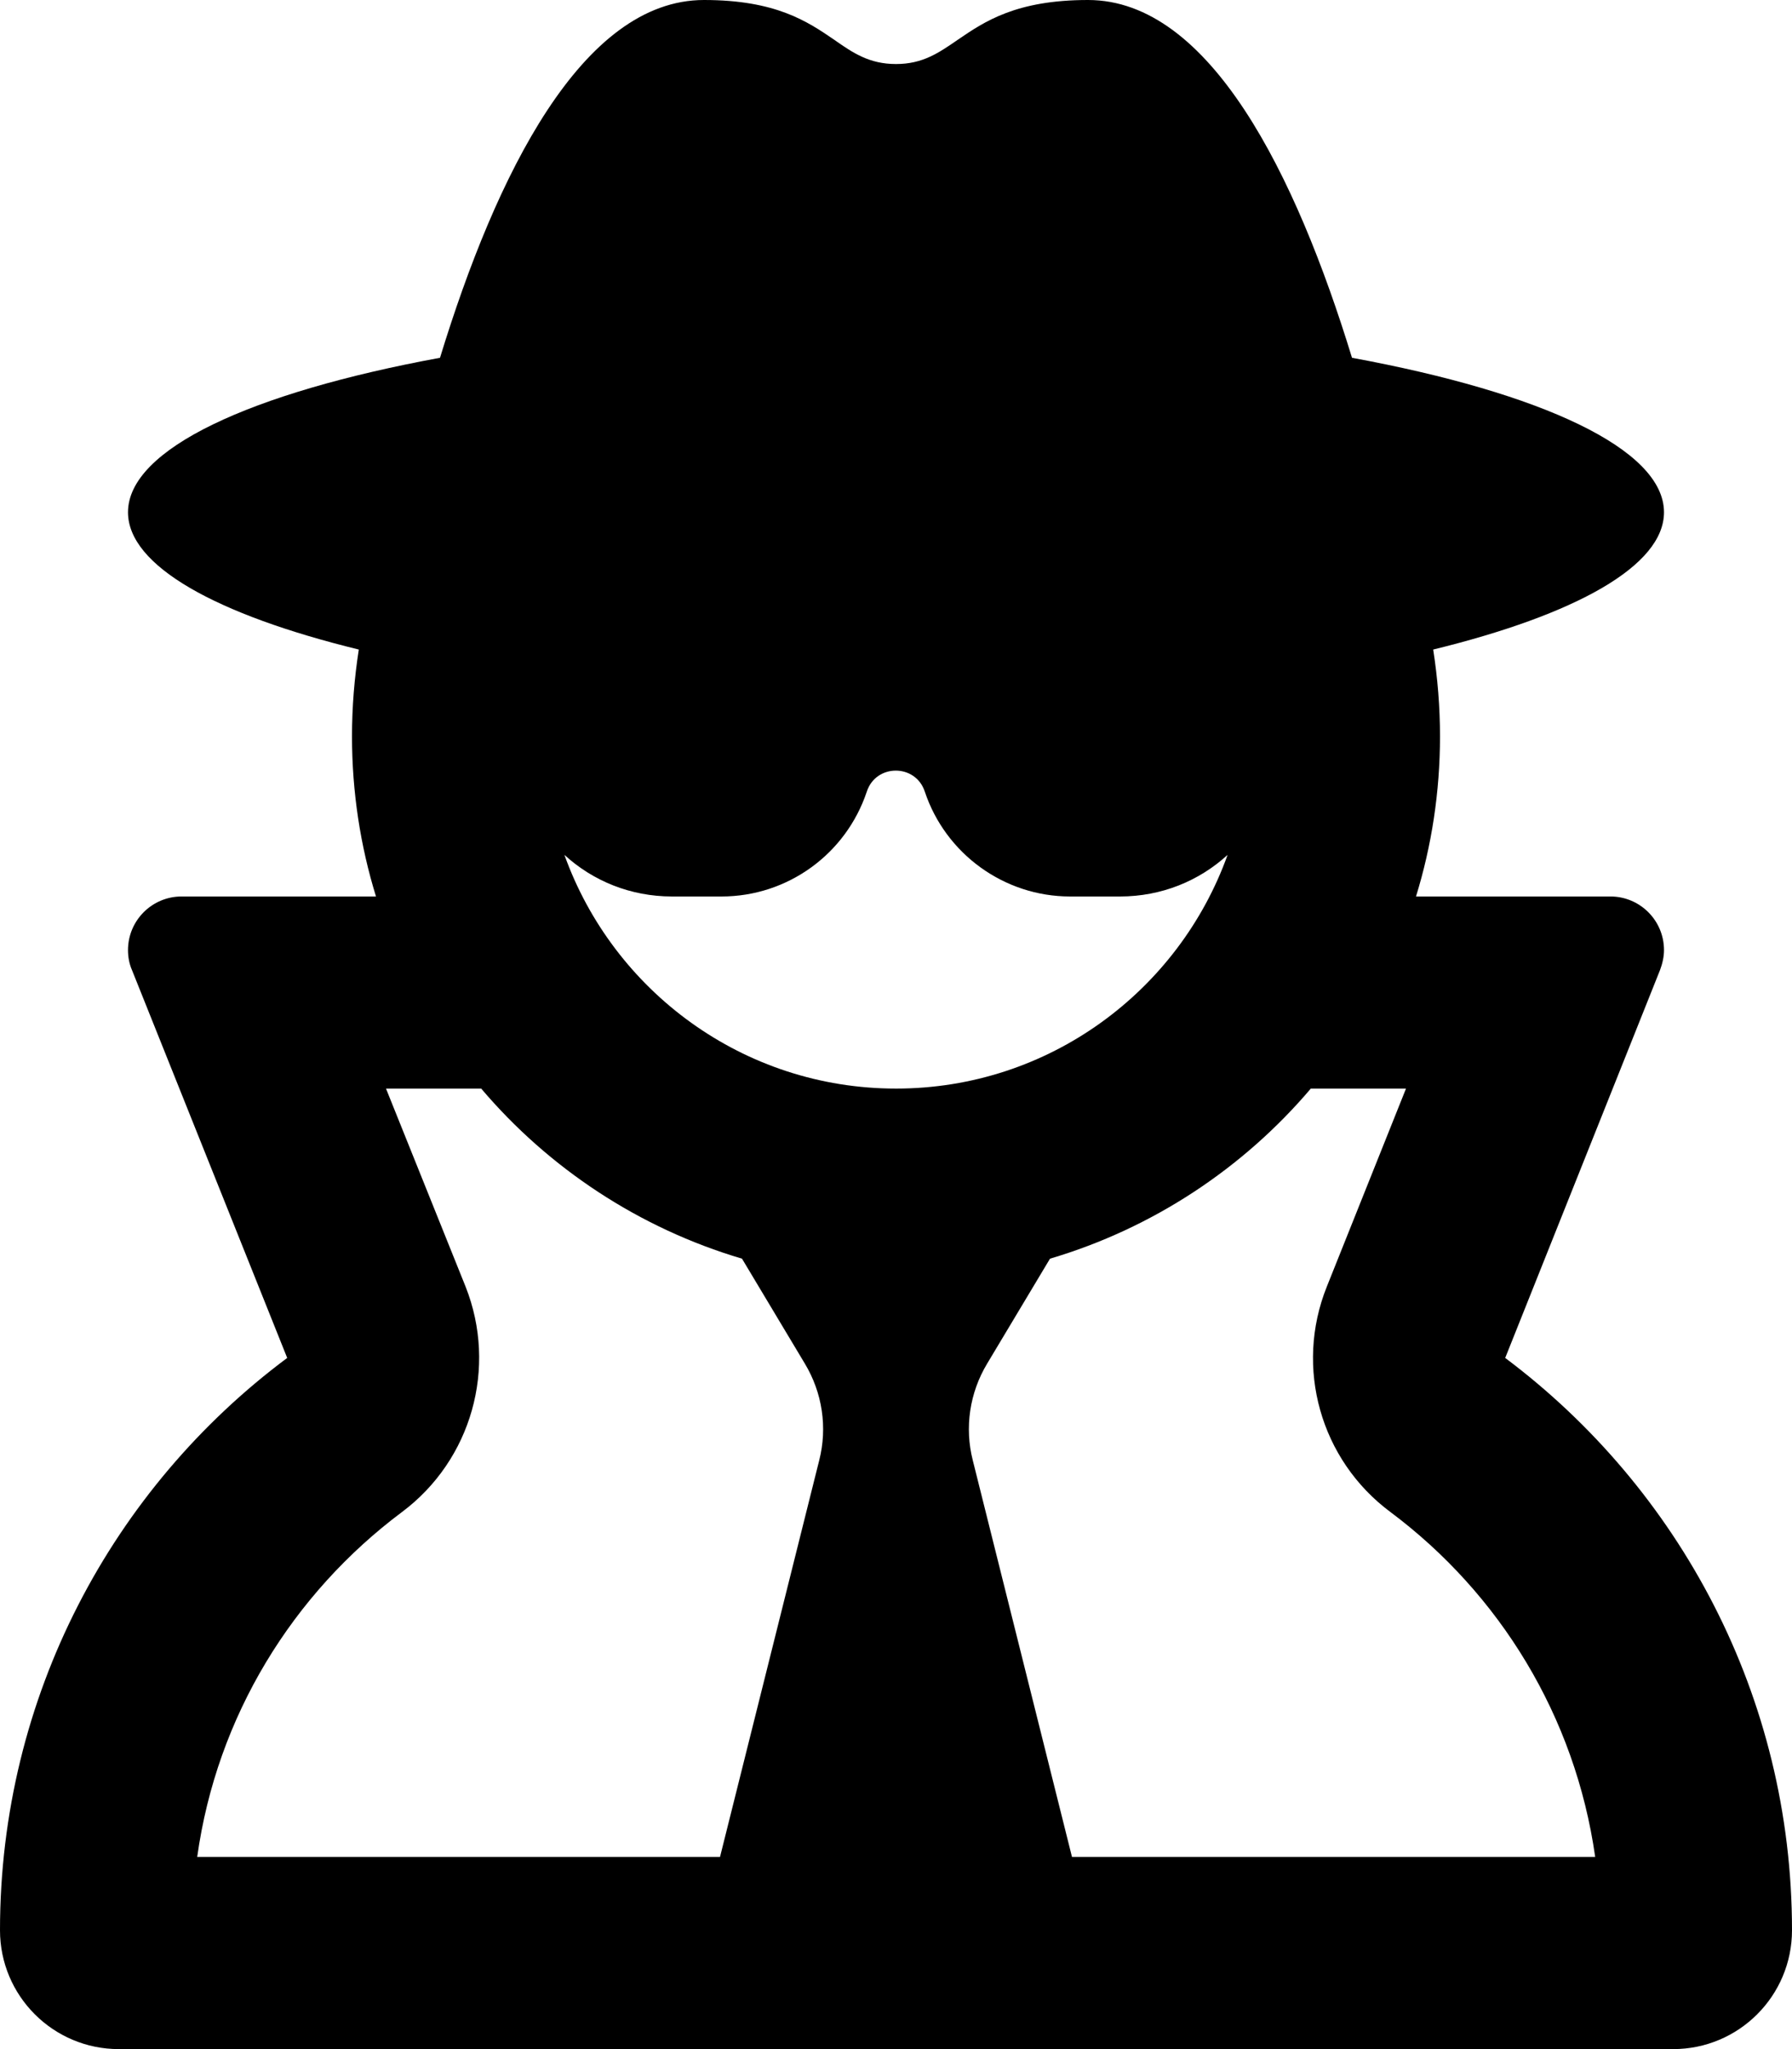 <svg xmlns="http://www.w3.org/2000/svg" viewBox="0 0 448 512"><!--! Font Awesome Pro 6.4.1 by @fontawesome - https://fontawesome.com License - https://fontawesome.com/license (Commercial License) Copyright 2023 Fonticons, Inc. --><path d="M224 16c-6.7 0-10.8-2.8-15.5-6.1C201.9 5.4 194 0 176 0c-30.5 0-52 43.7-66 89.4C62.7 98.1 32 112.2 32 128c0 13.4 22.1 25.6 57.7 34.3C88.6 169.4 88 176.6 88 184c0 13.9 2.1 27.4 6 40H45.4C38 224 32 230 32 237.4c0 1.7 .3 3.4 1 5l38.8 96.9C28.2 371.8 0 423.8 0 482.3C0 498.7 13.3 512 29.7 512H168 280 418.3c16.4 0 29.7-13.3 29.7-29.7c0-58.5-28.2-110.4-71.7-143L415 242.4c.6-1.6 1-3.3 1-5c0-7.4-6-13.4-13.4-13.4H354c3.9-12.6 6-26.1 6-40c0-7.4-.6-14.6-1.7-21.7c35.6-8.7 57.7-20.9 57.7-34.3c0-15.8-30.7-29.9-78-38.6C324 43.7 302.5 0 272 0c-18 0-25.9 5.4-32.5 9.9c-4.8 3.3-8.8 6.1-15.5 6.1zm44 448l-24.8-99.1c-2.1-8.2-.8-16.9 3.6-24.2l15.7-26.2c25.7-7.6 48.3-22.6 65.2-42.5h23.8l-19.8 49.5c-8.1 20.2-1.6 43.3 15.9 56.3c27.3 20.4 46.2 51 51.2 86.2H268zM185.5 314.5l15.7 26.2c4.4 7.3 5.7 16 3.6 24.2L180 464H49.3c4.9-35.2 23.9-65.8 51.2-86.2c17.4-13 23.9-36.1 15.9-56.3L96.5 272h23.8c16.9 19.9 39.5 34.9 65.2 42.5zM224 272c-38.2 0-70.7-24.4-82.9-58.4c7.1 6.5 16.5 10.4 26.9 10.4h12.4c16.5 0 31.1-10.6 36.3-26.2c2.3-7 12.2-7 14.5 0c5.2 15.6 19.9 26.2 36.3 26.2H280c10.4 0 19.8-3.9 26.9-10.4c-12.2 34-44.7 58.4-82.9 58.4z"/></svg>